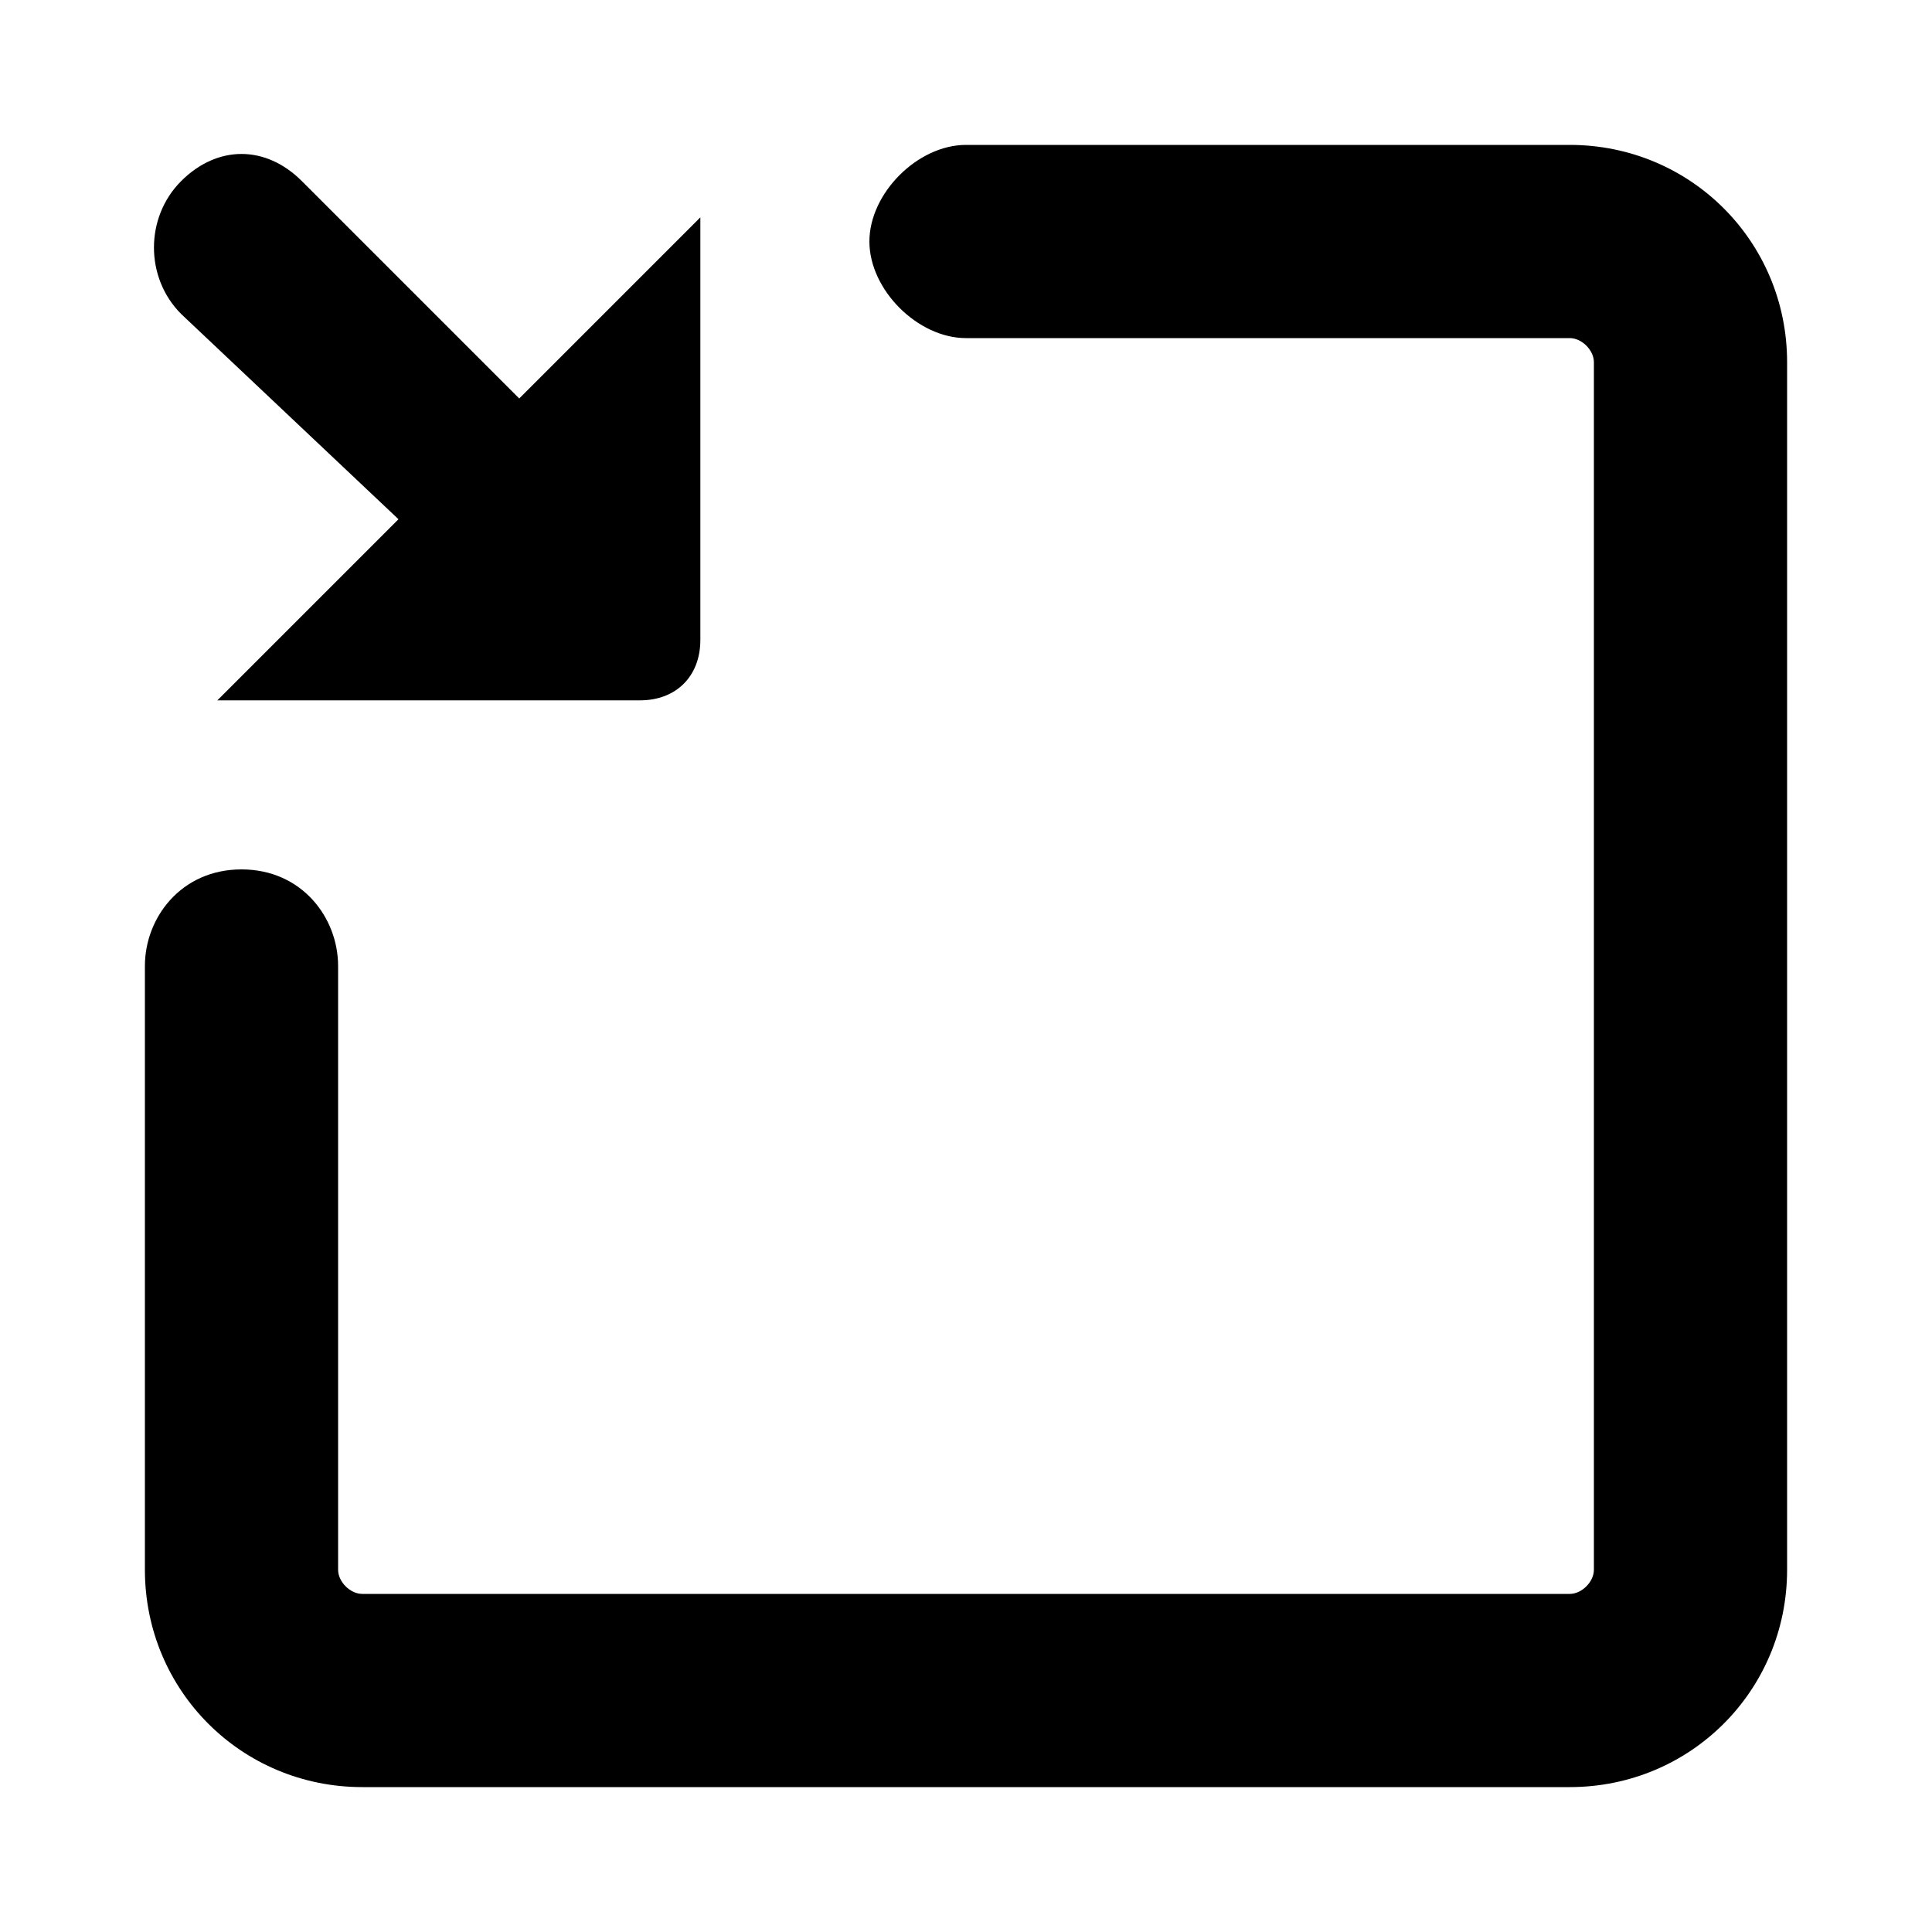 <?xml version="1.0" encoding="utf-8"?>
<!-- Generator: Adobe Illustrator 21.0.0, SVG Export Plug-In . SVG Version: 6.00 Build 0)  -->
<svg version="1.1" id="图层_1" xmlns="http://www.w3.org/2000/svg" xmlns:xlink="http://www.w3.org/1999/xlink" x="0px" y="0px"
	 viewBox="0 0 16 16" style="enable-background:new 0 0 16 16;" xml:space="preserve">

<path id="形状结合"   d="M13,1.2c1,0,1.8,0.8,1.8,1.8v10c0,1-0.8,1.8-1.8,1.8H3c-1,0-1.8-0.8-1.8-1.8V8
	c0-0.4,0.3-0.8,0.8-0.8S2.8,7.6,2.8,8v5c0,0.1,0.1,0.2,0.2,0.2h10c0.1,0,0.2-0.1,0.2-0.2V3c0-0.1-0.1-0.2-0.2-0.2H8
	C7.6,2.8,7.2,2.4,7.2,2S7.6,1.2,8,1.2H13z M2.5,1.5l1.8,1.8l1.5-1.5v3.5c0,0.3-0.2,0.5-0.5,0.5H1.8l1.5-1.5L1.5,2.6
	c-0.3-0.3-0.3-0.8,0-1.1S2.2,1.2,2.5,1.5z"/>
</svg>

